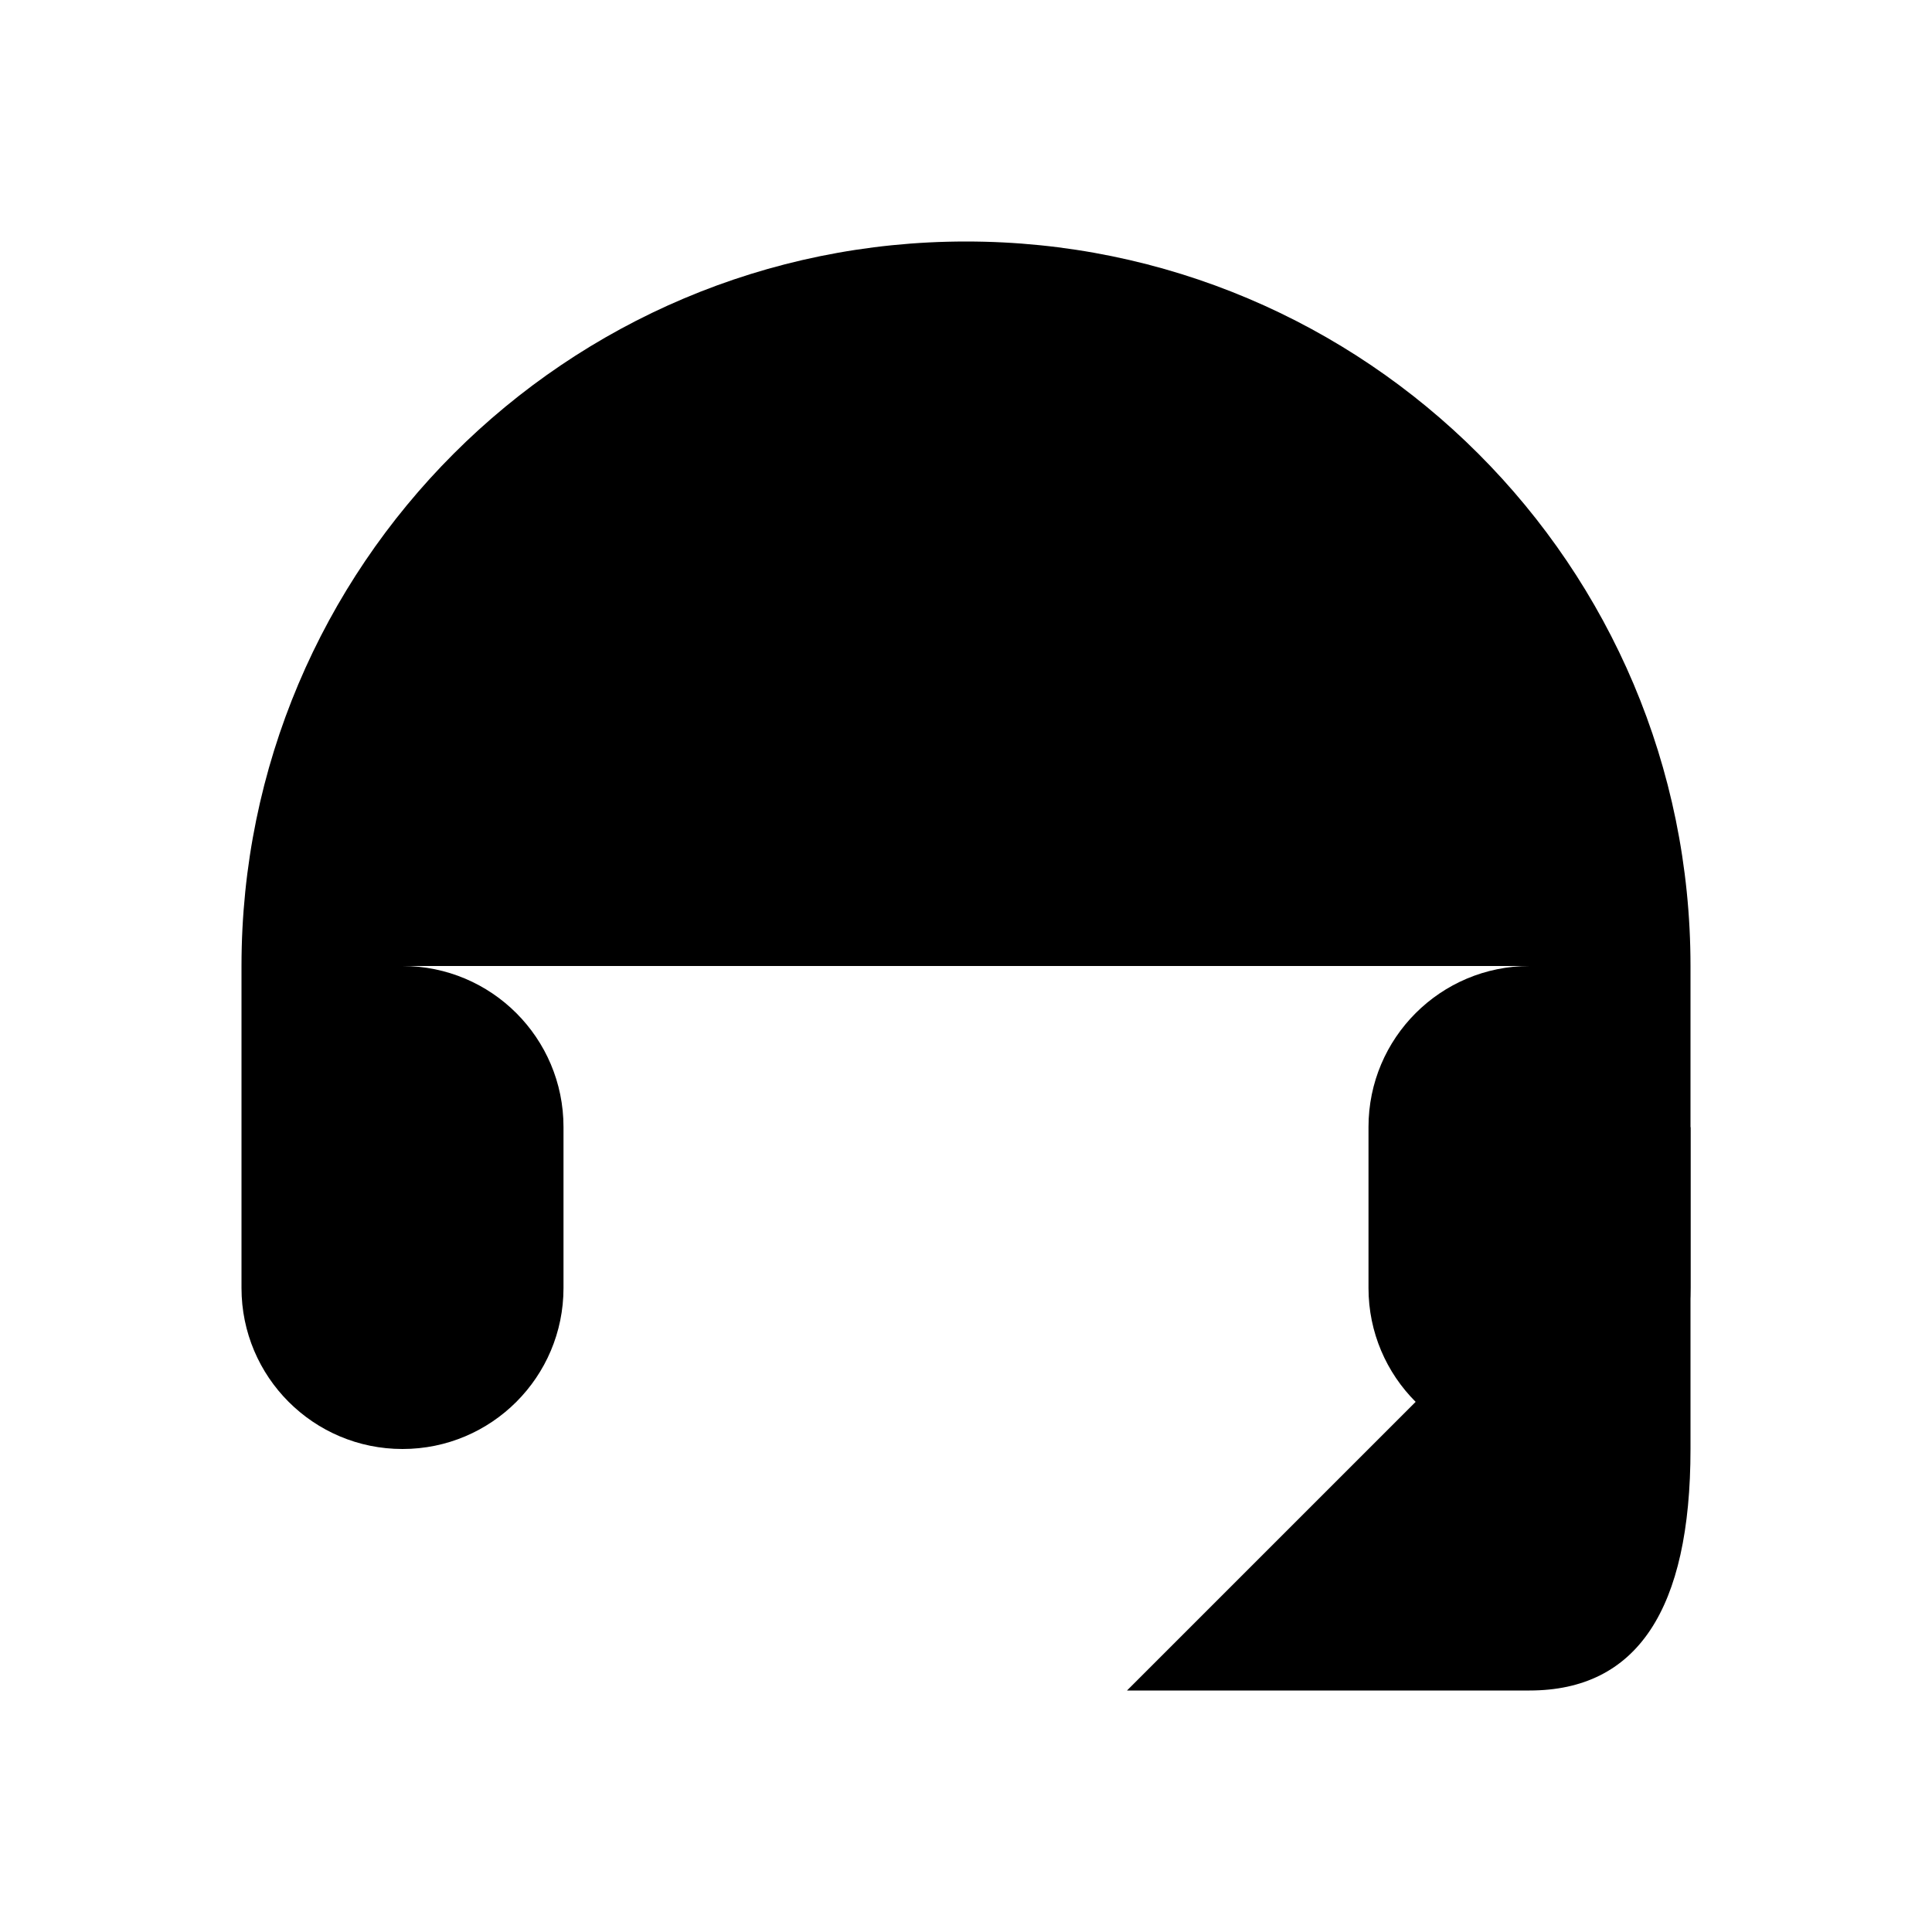 <svg xmlns="http://www.w3.org/2000/svg" width="24" height="24" viewBox="0 0 24 24">

    <path  d="M21,13 L19,13 C17.895,13 17,13.895 17,15 L17,17 C17,18.105 17.895,19 19,19 L19,19 C20.105,19 21,18.105 21,17 L21,13 C21,8.029 16.971,4 12,4 C7.029,4 3,8.029 3,13 L3,17 C3,18.105 3.895,19 5,19 L5,19 C6.105,19 7,18.105 7,17 L7,15 C7,13.895 6.105,13 5,13 L3,13" transform="translate(0 -1)"/>
    <path stroke-linejoin="round"  d="M21,14 L21,18 C21,20 20.333,21 19,21 C17.667,21 16,21 14,21"/>

</svg>
